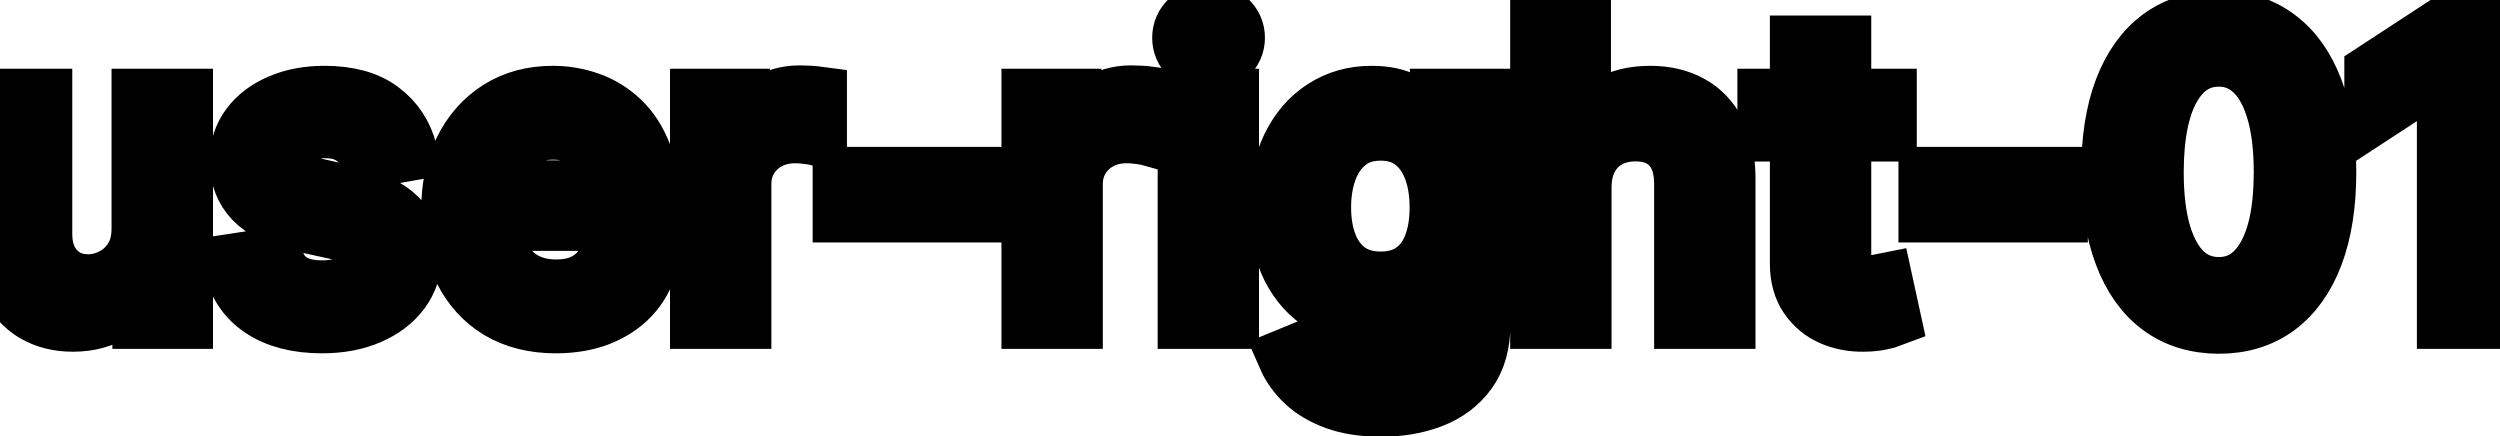 <svg viewBox="0 0 86 15" fill="none" stroke-width="2" stroke="currentColor" aria-hidden="true">
  <path d="M4.837 7.833V3.364H6.328V11H4.866V9.678H4.787C4.611 10.085 4.33 10.425 3.942 10.697C3.557 10.965 3.078 11.099 2.505 11.099C2.014 11.099 1.58 10.992 1.202 10.776C0.828 10.557 0.533 10.234 0.317 9.807C0.105 9.379 -0.001 8.851 -0.001 8.221V3.364H1.486V8.042C1.486 8.562 1.63 8.977 1.918 9.285C2.207 9.593 2.581 9.747 3.042 9.747C3.32 9.747 3.597 9.678 3.872 9.538C4.151 9.399 4.381 9.189 4.563 8.907C4.749 8.625 4.84 8.267 4.837 7.833ZM14.048 5.228L12.7 5.467C12.644 5.294 12.555 5.13 12.432 4.974C12.313 4.819 12.15 4.691 11.945 4.592C11.739 4.492 11.482 4.442 11.174 4.442C10.753 4.442 10.402 4.537 10.12 4.726C9.838 4.911 9.698 5.152 9.698 5.447C9.698 5.702 9.792 5.907 9.981 6.063C10.17 6.219 10.475 6.347 10.896 6.446L12.109 6.724C12.812 6.887 13.335 7.137 13.68 7.475C14.025 7.813 14.197 8.252 14.197 8.793C14.197 9.25 14.064 9.658 13.799 10.016C13.537 10.37 13.171 10.649 12.7 10.851C12.233 11.053 11.691 11.154 11.075 11.154C10.22 11.154 9.522 10.972 8.982 10.607C8.441 10.239 8.11 9.717 7.987 9.041L9.424 8.822C9.514 9.197 9.698 9.48 9.976 9.673C10.254 9.862 10.617 9.956 11.065 9.956C11.552 9.956 11.941 9.855 12.233 9.653C12.525 9.447 12.671 9.197 12.671 8.902C12.671 8.663 12.581 8.463 12.402 8.3C12.226 8.138 11.956 8.015 11.592 7.933L10.299 7.649C9.587 7.487 9.06 7.228 8.718 6.874C8.38 6.519 8.211 6.07 8.211 5.526C8.211 5.076 8.337 4.681 8.589 4.343C8.841 4.005 9.189 3.741 9.633 3.553C10.077 3.36 10.586 3.264 11.159 3.264C11.985 3.264 12.634 3.443 13.108 3.801C13.582 4.156 13.895 4.631 14.048 5.228ZM19.122 11.154C18.37 11.154 17.722 10.993 17.179 10.672C16.638 10.347 16.221 9.891 15.926 9.305C15.634 8.715 15.488 8.024 15.488 7.232C15.488 6.449 15.634 5.76 15.926 5.163C16.221 4.567 16.632 4.101 17.159 3.766C17.689 3.432 18.309 3.264 19.018 3.264C19.449 3.264 19.867 3.335 20.271 3.478C20.675 3.62 21.038 3.844 21.36 4.149C21.681 4.454 21.935 4.85 22.12 5.337C22.306 5.821 22.399 6.41 22.399 7.102V7.629H16.328V6.516H20.942C20.942 6.125 20.863 5.778 20.703 5.477C20.544 5.172 20.321 4.931 20.032 4.756C19.747 4.58 19.413 4.492 19.028 4.492C18.61 4.492 18.246 4.595 17.934 4.8C17.626 5.003 17.387 5.268 17.218 5.596C17.053 5.921 16.97 6.274 16.97 6.655V7.525C16.97 8.035 17.059 8.469 17.238 8.827C17.421 9.185 17.674 9.459 17.999 9.648C18.324 9.833 18.703 9.926 19.137 9.926C19.419 9.926 19.676 9.886 19.908 9.807C20.14 9.724 20.341 9.601 20.51 9.439C20.679 9.277 20.808 9.076 20.897 8.837L22.304 9.091C22.192 9.505 21.989 9.868 21.698 10.18C21.409 10.488 21.047 10.728 20.609 10.901C20.175 11.07 19.679 11.154 19.122 11.154ZM24.048 11V3.364H25.485V4.577H25.564C25.704 4.166 25.949 3.843 26.3 3.607C26.655 3.369 27.056 3.249 27.503 3.249C27.596 3.249 27.706 3.253 27.831 3.259C27.961 3.266 28.062 3.274 28.135 3.284V4.706C28.075 4.689 27.969 4.671 27.817 4.651C27.664 4.628 27.512 4.616 27.359 4.616C27.008 4.616 26.695 4.691 26.42 4.84C26.148 4.986 25.932 5.19 25.773 5.452C25.614 5.71 25.535 6.005 25.535 6.337V11H24.048ZM33.469 6.053V7.341H28.955V6.053H33.469ZM35.45 11V3.364H36.887V4.577H36.967C37.106 4.166 37.351 3.843 37.703 3.607C38.057 3.369 38.458 3.249 38.906 3.249C38.998 3.249 39.108 3.253 39.234 3.259C39.363 3.266 39.464 3.274 39.537 3.284V4.706C39.477 4.689 39.371 4.671 39.219 4.651C39.066 4.628 38.914 4.616 38.761 4.616C38.41 4.616 38.097 4.691 37.822 4.84C37.55 4.986 37.335 5.19 37.176 5.452C37.017 5.71 36.937 6.005 36.937 6.337V11H35.45ZM40.824 11V3.364H42.31V11H40.824ZM41.574 2.185C41.316 2.185 41.094 2.099 40.908 1.927C40.726 1.751 40.635 1.542 40.635 1.3C40.635 1.055 40.726 0.846 40.908 0.674C41.094 0.498 41.316 0.411 41.574 0.411C41.833 0.411 42.053 0.498 42.235 0.674C42.421 0.846 42.514 1.055 42.514 1.3C42.514 1.542 42.421 1.751 42.235 1.927C42.053 2.099 41.833 2.185 41.574 2.185ZM47.511 14.023C46.905 14.023 46.383 13.943 45.946 13.784C45.511 13.625 45.157 13.415 44.882 13.153C44.606 12.891 44.401 12.604 44.265 12.293L45.543 11.766C45.632 11.912 45.752 12.066 45.901 12.228C46.053 12.394 46.259 12.535 46.517 12.651C46.779 12.767 47.115 12.825 47.526 12.825C48.09 12.825 48.556 12.687 48.923 12.412C49.291 12.14 49.475 11.706 49.475 11.109V9.608H49.381C49.291 9.77 49.162 9.951 48.993 10.15C48.827 10.349 48.599 10.521 48.307 10.667C48.015 10.813 47.636 10.886 47.169 10.886C46.565 10.886 46.022 10.745 45.538 10.463C45.057 10.178 44.676 9.759 44.394 9.205C44.116 8.648 43.977 7.964 43.977 7.152C43.977 6.34 44.114 5.644 44.389 5.064C44.668 4.484 45.049 4.04 45.533 3.732C46.017 3.42 46.565 3.264 47.178 3.264C47.652 3.264 48.035 3.344 48.327 3.503C48.618 3.659 48.846 3.841 49.008 4.05C49.174 4.259 49.301 4.442 49.391 4.602H49.5V3.364H50.957V11.169C50.957 11.825 50.804 12.364 50.499 12.785C50.194 13.206 49.782 13.517 49.261 13.72C48.745 13.922 48.161 14.023 47.511 14.023ZM47.497 9.653C47.924 9.653 48.285 9.553 48.58 9.354C48.879 9.152 49.104 8.864 49.257 8.489C49.412 8.112 49.49 7.659 49.49 7.132C49.49 6.618 49.414 6.166 49.261 5.775C49.109 5.384 48.885 5.079 48.59 4.86C48.295 4.638 47.931 4.527 47.497 4.527C47.049 4.527 46.676 4.643 46.378 4.875C46.08 5.104 45.854 5.415 45.702 5.81C45.553 6.204 45.478 6.645 45.478 7.132C45.478 7.633 45.554 8.072 45.707 8.45C45.859 8.827 46.085 9.122 46.383 9.335C46.685 9.547 47.056 9.653 47.497 9.653ZM54.437 6.466V11H52.95V0.818H54.417V4.607H54.511C54.691 4.196 54.964 3.869 55.332 3.627C55.7 3.385 56.18 3.264 56.774 3.264C57.297 3.264 57.755 3.372 58.146 3.587C58.54 3.803 58.845 4.124 59.06 4.552C59.279 4.976 59.389 5.506 59.389 6.143V11H57.902V6.322C57.902 5.762 57.758 5.327 57.47 5.019C57.181 4.708 56.78 4.552 56.267 4.552C55.915 4.552 55.6 4.626 55.322 4.776C55.047 4.925 54.83 5.143 54.671 5.432C54.515 5.717 54.437 6.062 54.437 6.466ZM64.937 3.364V4.557H60.766V3.364H64.937ZM61.884 1.534H63.371V8.758C63.371 9.046 63.414 9.263 63.5 9.409C63.586 9.552 63.697 9.649 63.833 9.702C63.972 9.752 64.123 9.777 64.286 9.777C64.405 9.777 64.509 9.769 64.599 9.752C64.688 9.736 64.758 9.722 64.808 9.712L65.076 10.94C64.99 10.973 64.867 11.007 64.708 11.04C64.549 11.076 64.35 11.096 64.112 11.099C63.721 11.106 63.356 11.037 63.018 10.891C62.68 10.745 62.406 10.519 62.198 10.214C61.989 9.91 61.884 9.527 61.884 9.066V1.534ZM70.821 6.053V7.341H66.307V6.053H70.821ZM76.327 11.169C75.541 11.166 74.87 10.959 74.313 10.548C73.757 10.137 73.331 9.538 73.036 8.753C72.741 7.967 72.593 7.021 72.593 5.914C72.593 4.81 72.741 3.867 73.036 3.085C73.334 2.303 73.761 1.706 74.318 1.295C74.879 0.884 75.548 0.679 76.327 0.679C77.106 0.679 77.774 0.886 78.33 1.3C78.887 1.711 79.313 2.308 79.608 3.09C79.906 3.869 80.056 4.81 80.056 5.914C80.056 7.024 79.908 7.972 79.613 8.758C79.318 9.54 78.892 10.138 78.335 10.553C77.779 10.963 77.109 11.169 76.327 11.169ZM76.327 9.842C77.016 9.842 77.555 9.505 77.943 8.832C78.334 8.16 78.529 7.187 78.529 5.914C78.529 5.069 78.44 4.355 78.261 3.771C78.085 3.185 77.832 2.741 77.5 2.439C77.172 2.134 76.781 1.982 76.327 1.982C75.641 1.982 75.102 2.32 74.711 2.996C74.32 3.672 74.123 4.645 74.12 5.914C74.12 6.763 74.207 7.48 74.383 8.067C74.562 8.65 74.816 9.093 75.144 9.394C75.472 9.692 75.866 9.842 76.327 9.842ZM85.682 0.818V11H84.141V2.359H84.081L81.645 3.95V2.479L84.186 0.818H85.682Z" fill="black"/>
</svg>
